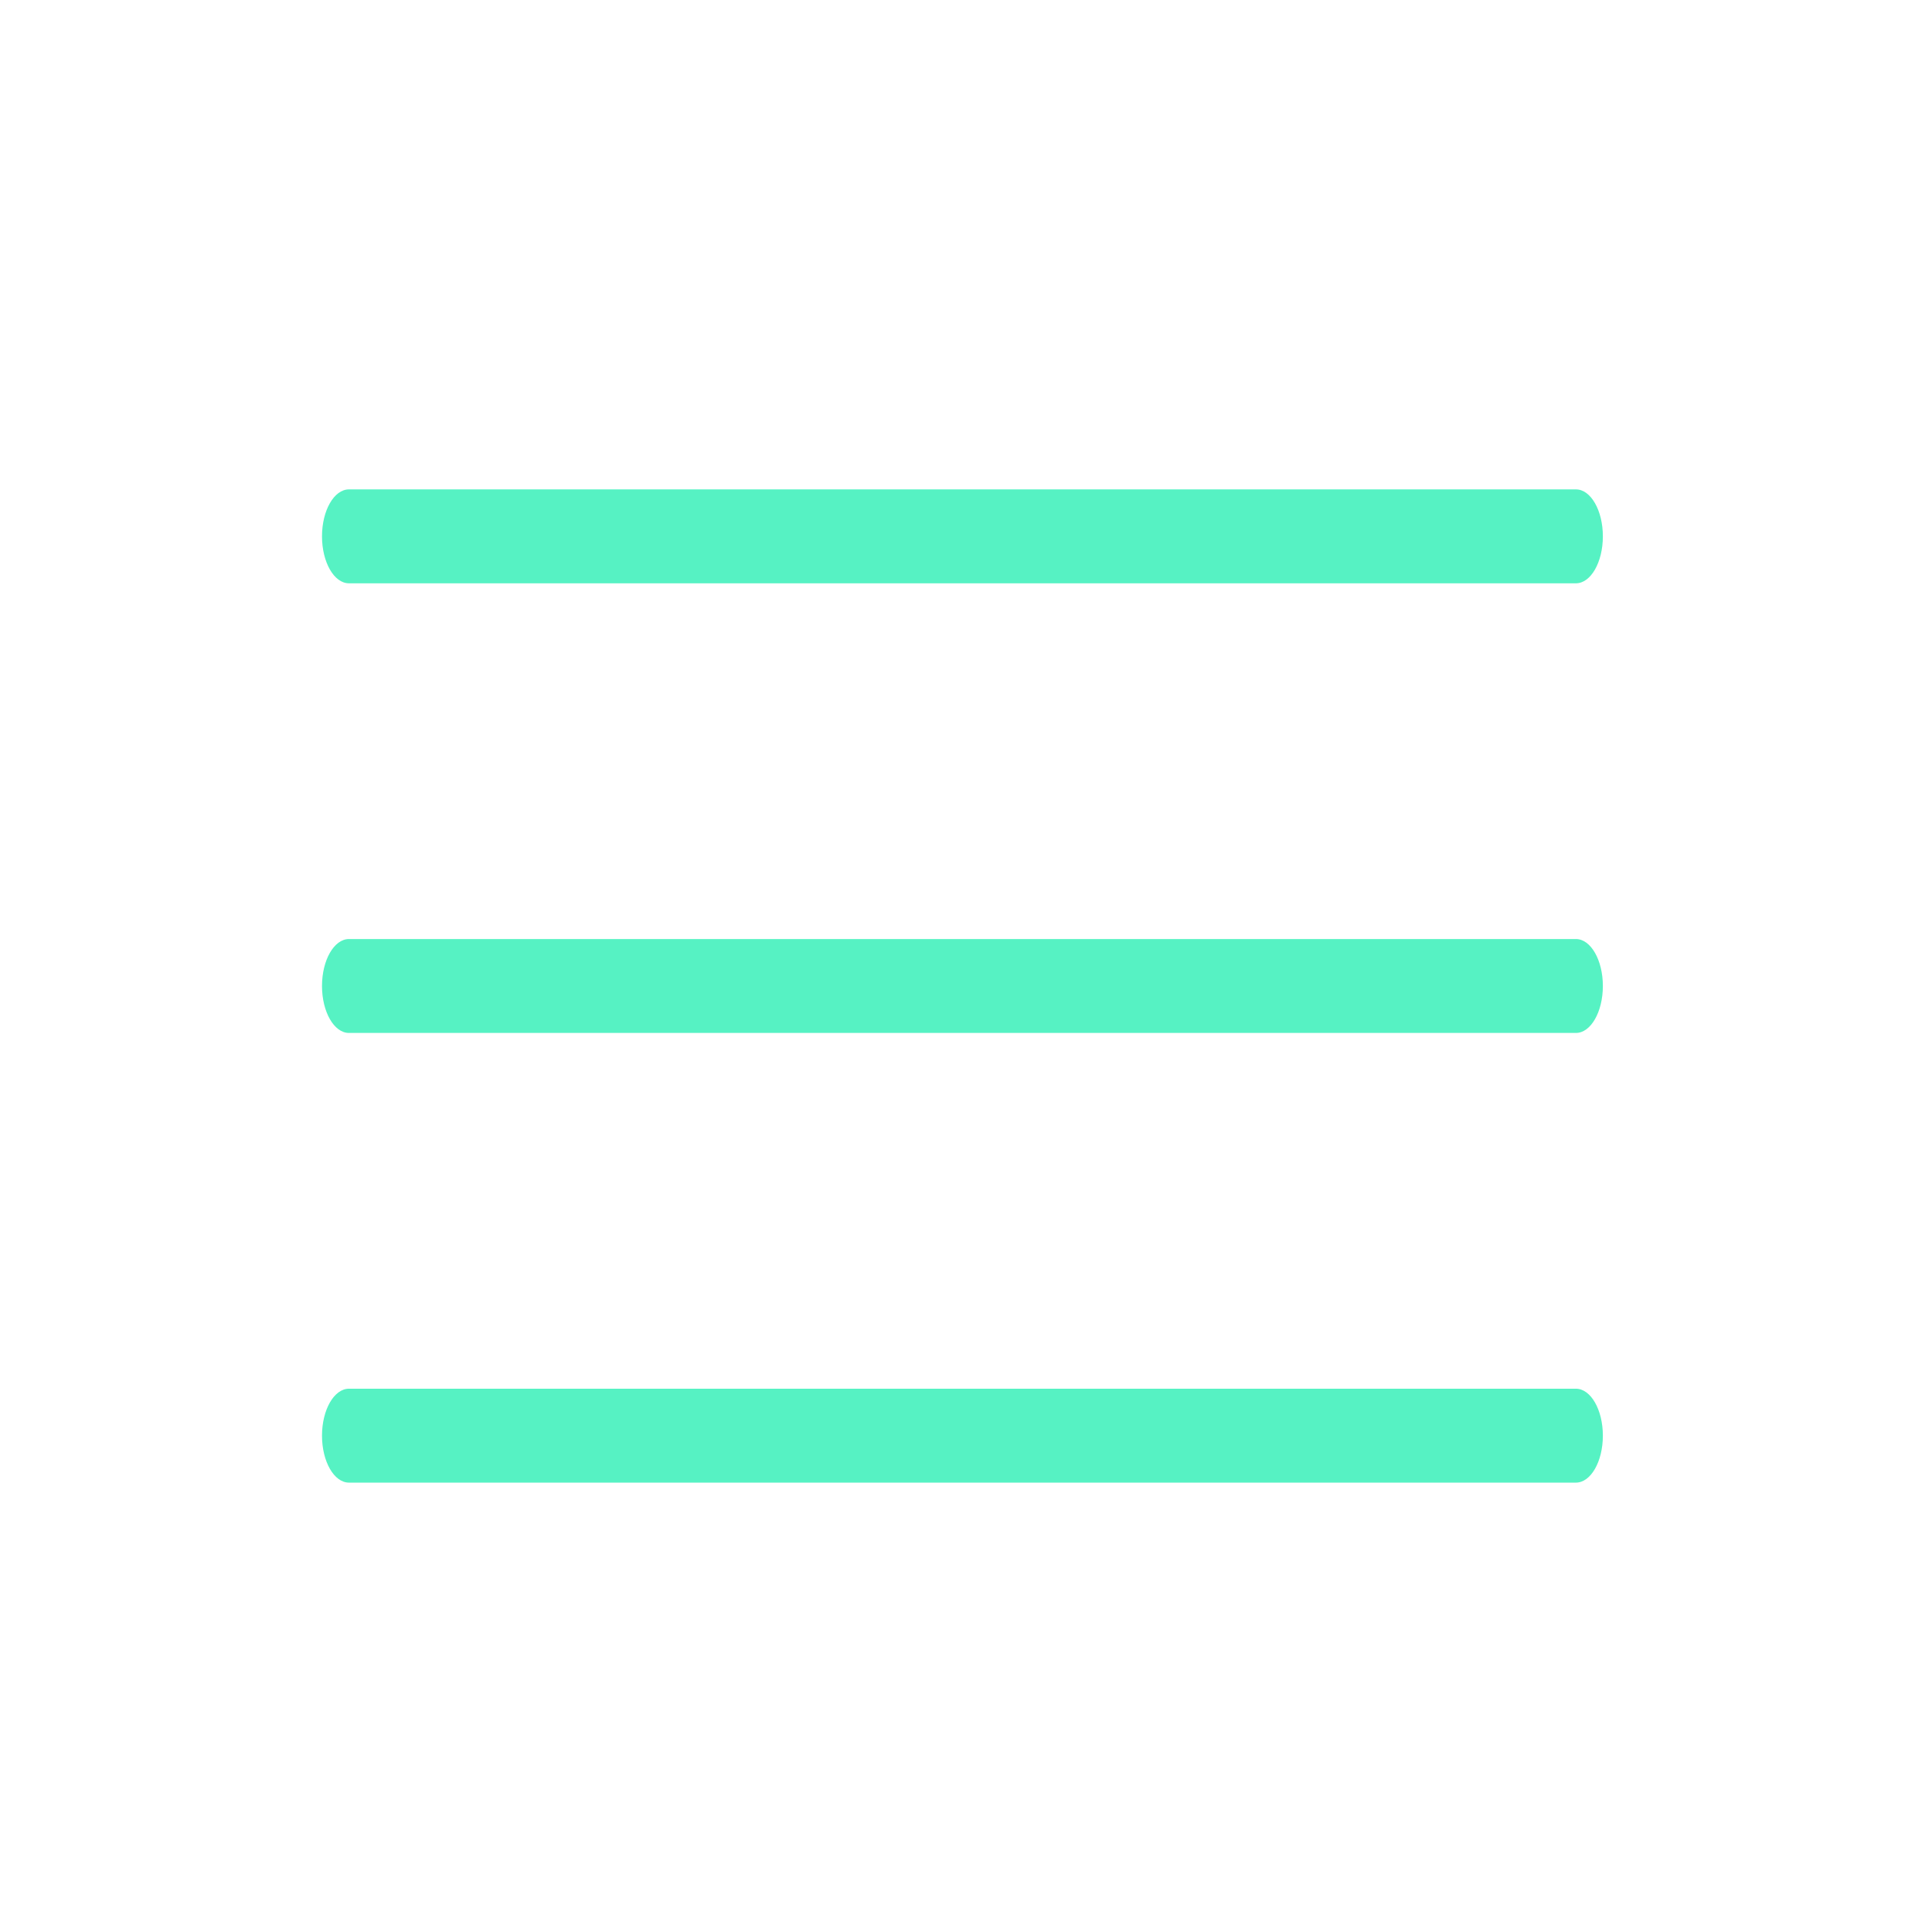 <svg width="72" height="72" viewBox="0 0 72 72" fill="none" xmlns="http://www.w3.org/2000/svg">
<path d="M58.73 21.738H13.005C12.45 21.738 12 20.953 12 19.988C12 19.022 12.45 18.238 13.005 18.238H58.73C59.284 18.238 59.734 19.022 59.734 19.988C59.734 20.953 59.284 21.738 58.73 21.738Z" fill="#56F2C3"/>
<path d="M58.73 38.495H13.005C12.45 38.495 12 37.711 12 36.745C12 35.78 12.45 34.995 13.005 34.995H58.73C59.284 34.995 59.734 35.78 59.734 36.745C59.734 37.711 59.284 38.495 58.73 38.495Z" fill="#56F2C3"/>
<path d="M58.73 55.253H13.005C12.45 55.253 12 54.468 12 53.503C12 52.538 12.45 51.753 13.005 51.753H58.73C59.284 51.753 59.734 52.538 59.734 53.503C59.734 54.468 59.284 55.253 58.73 55.253Z" fill="#56F2C3"/>
</svg>
